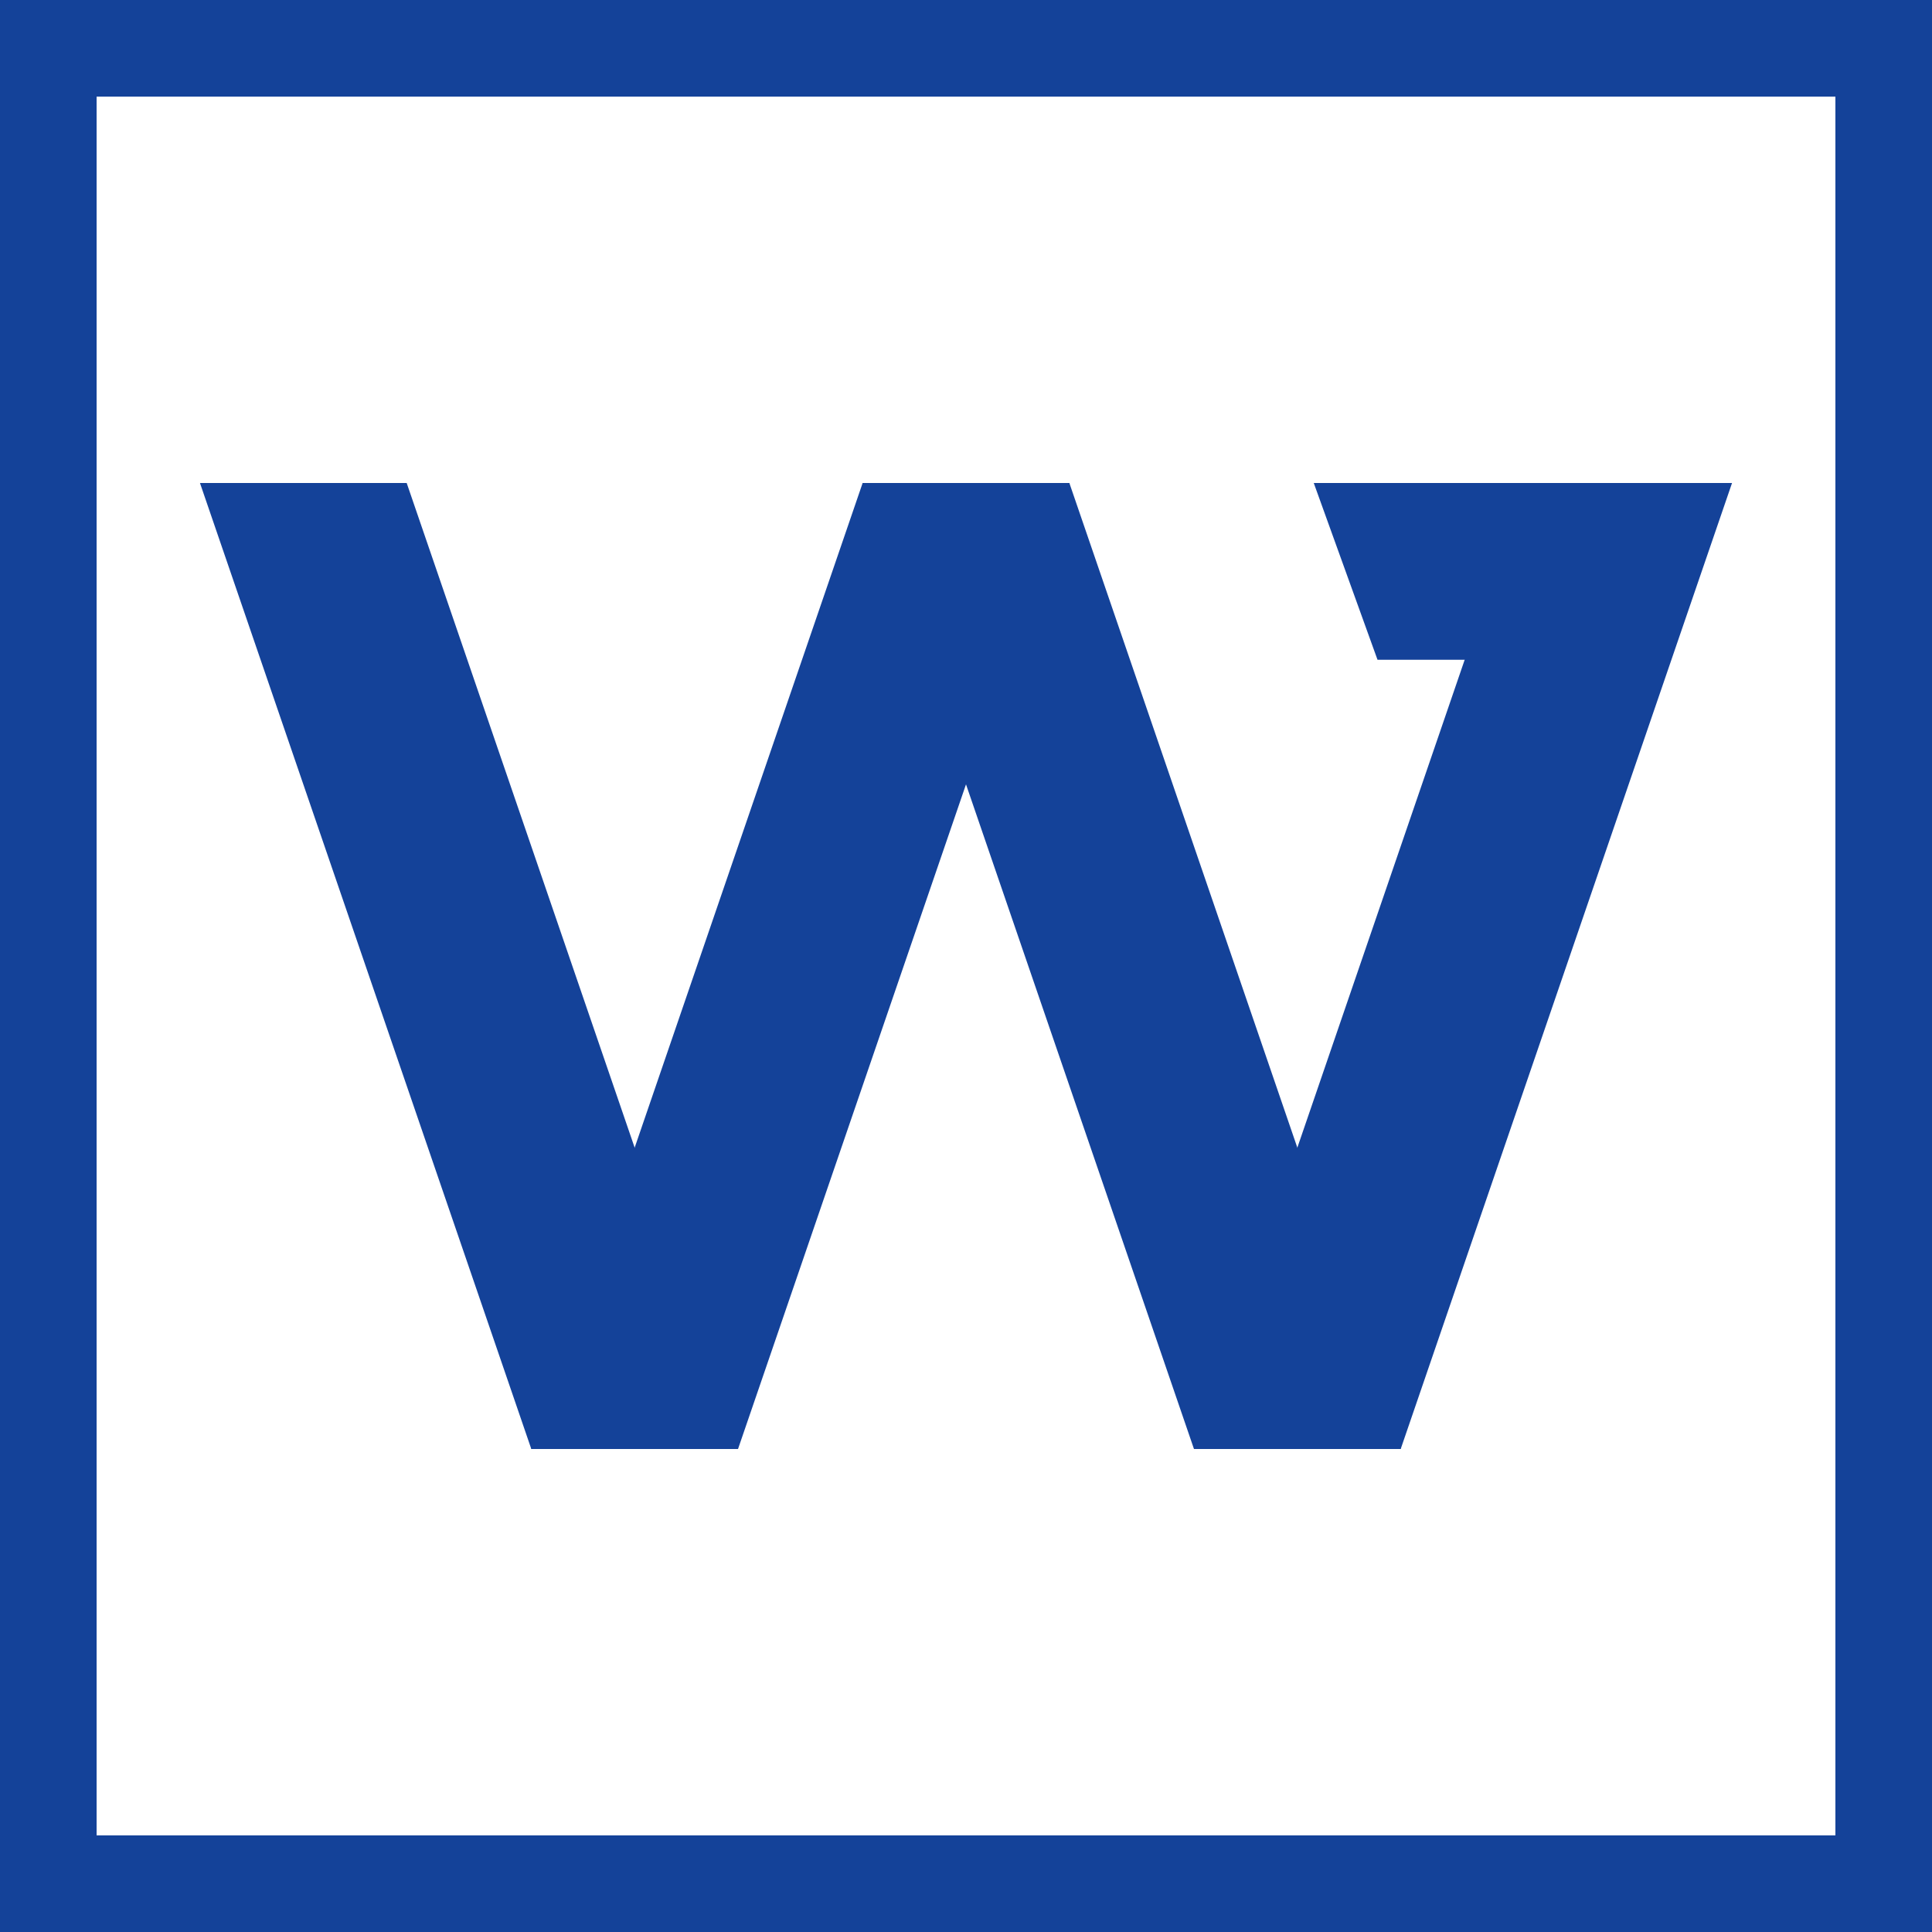 <svg id="图层_1" data-name="图层 1" xmlns="http://www.w3.org/2000/svg" viewBox="0 0 20 20"><rect x="0" y="0" width="20" height="20" fill="#808080" stroke="none"/><defs><style>.cls-1{fill:#fff;}.cls-2{fill:#144299;}</style></defs><title>word</title><rect class="cls-1" x="0.5" y="0.5" width="19" height="19"/><path class="cls-2" d="M19,1V19H1V1H19m1-1H0V20H20V0Z"/><polygon class="cls-2" points="5.5 15 7.64 15 11.07 5 8.93 5 5.5 15"/><polygon class="cls-2" points="7.64 15 5.5 15 2.07 5 4.21 5 7.64 15"/><polygon class="cls-2" points="14.5 15 12.36 15 8.93 5 11.07 5 14.5 15"/><polygon class="cls-2" points="12.36 15 14.5 15 17.93 5 15.79 5 12.36 15"/><polygon class="cls-2" points="15.87 5 13.6 5 14.26 6.83 15.71 6.83 15.87 5"/></svg>